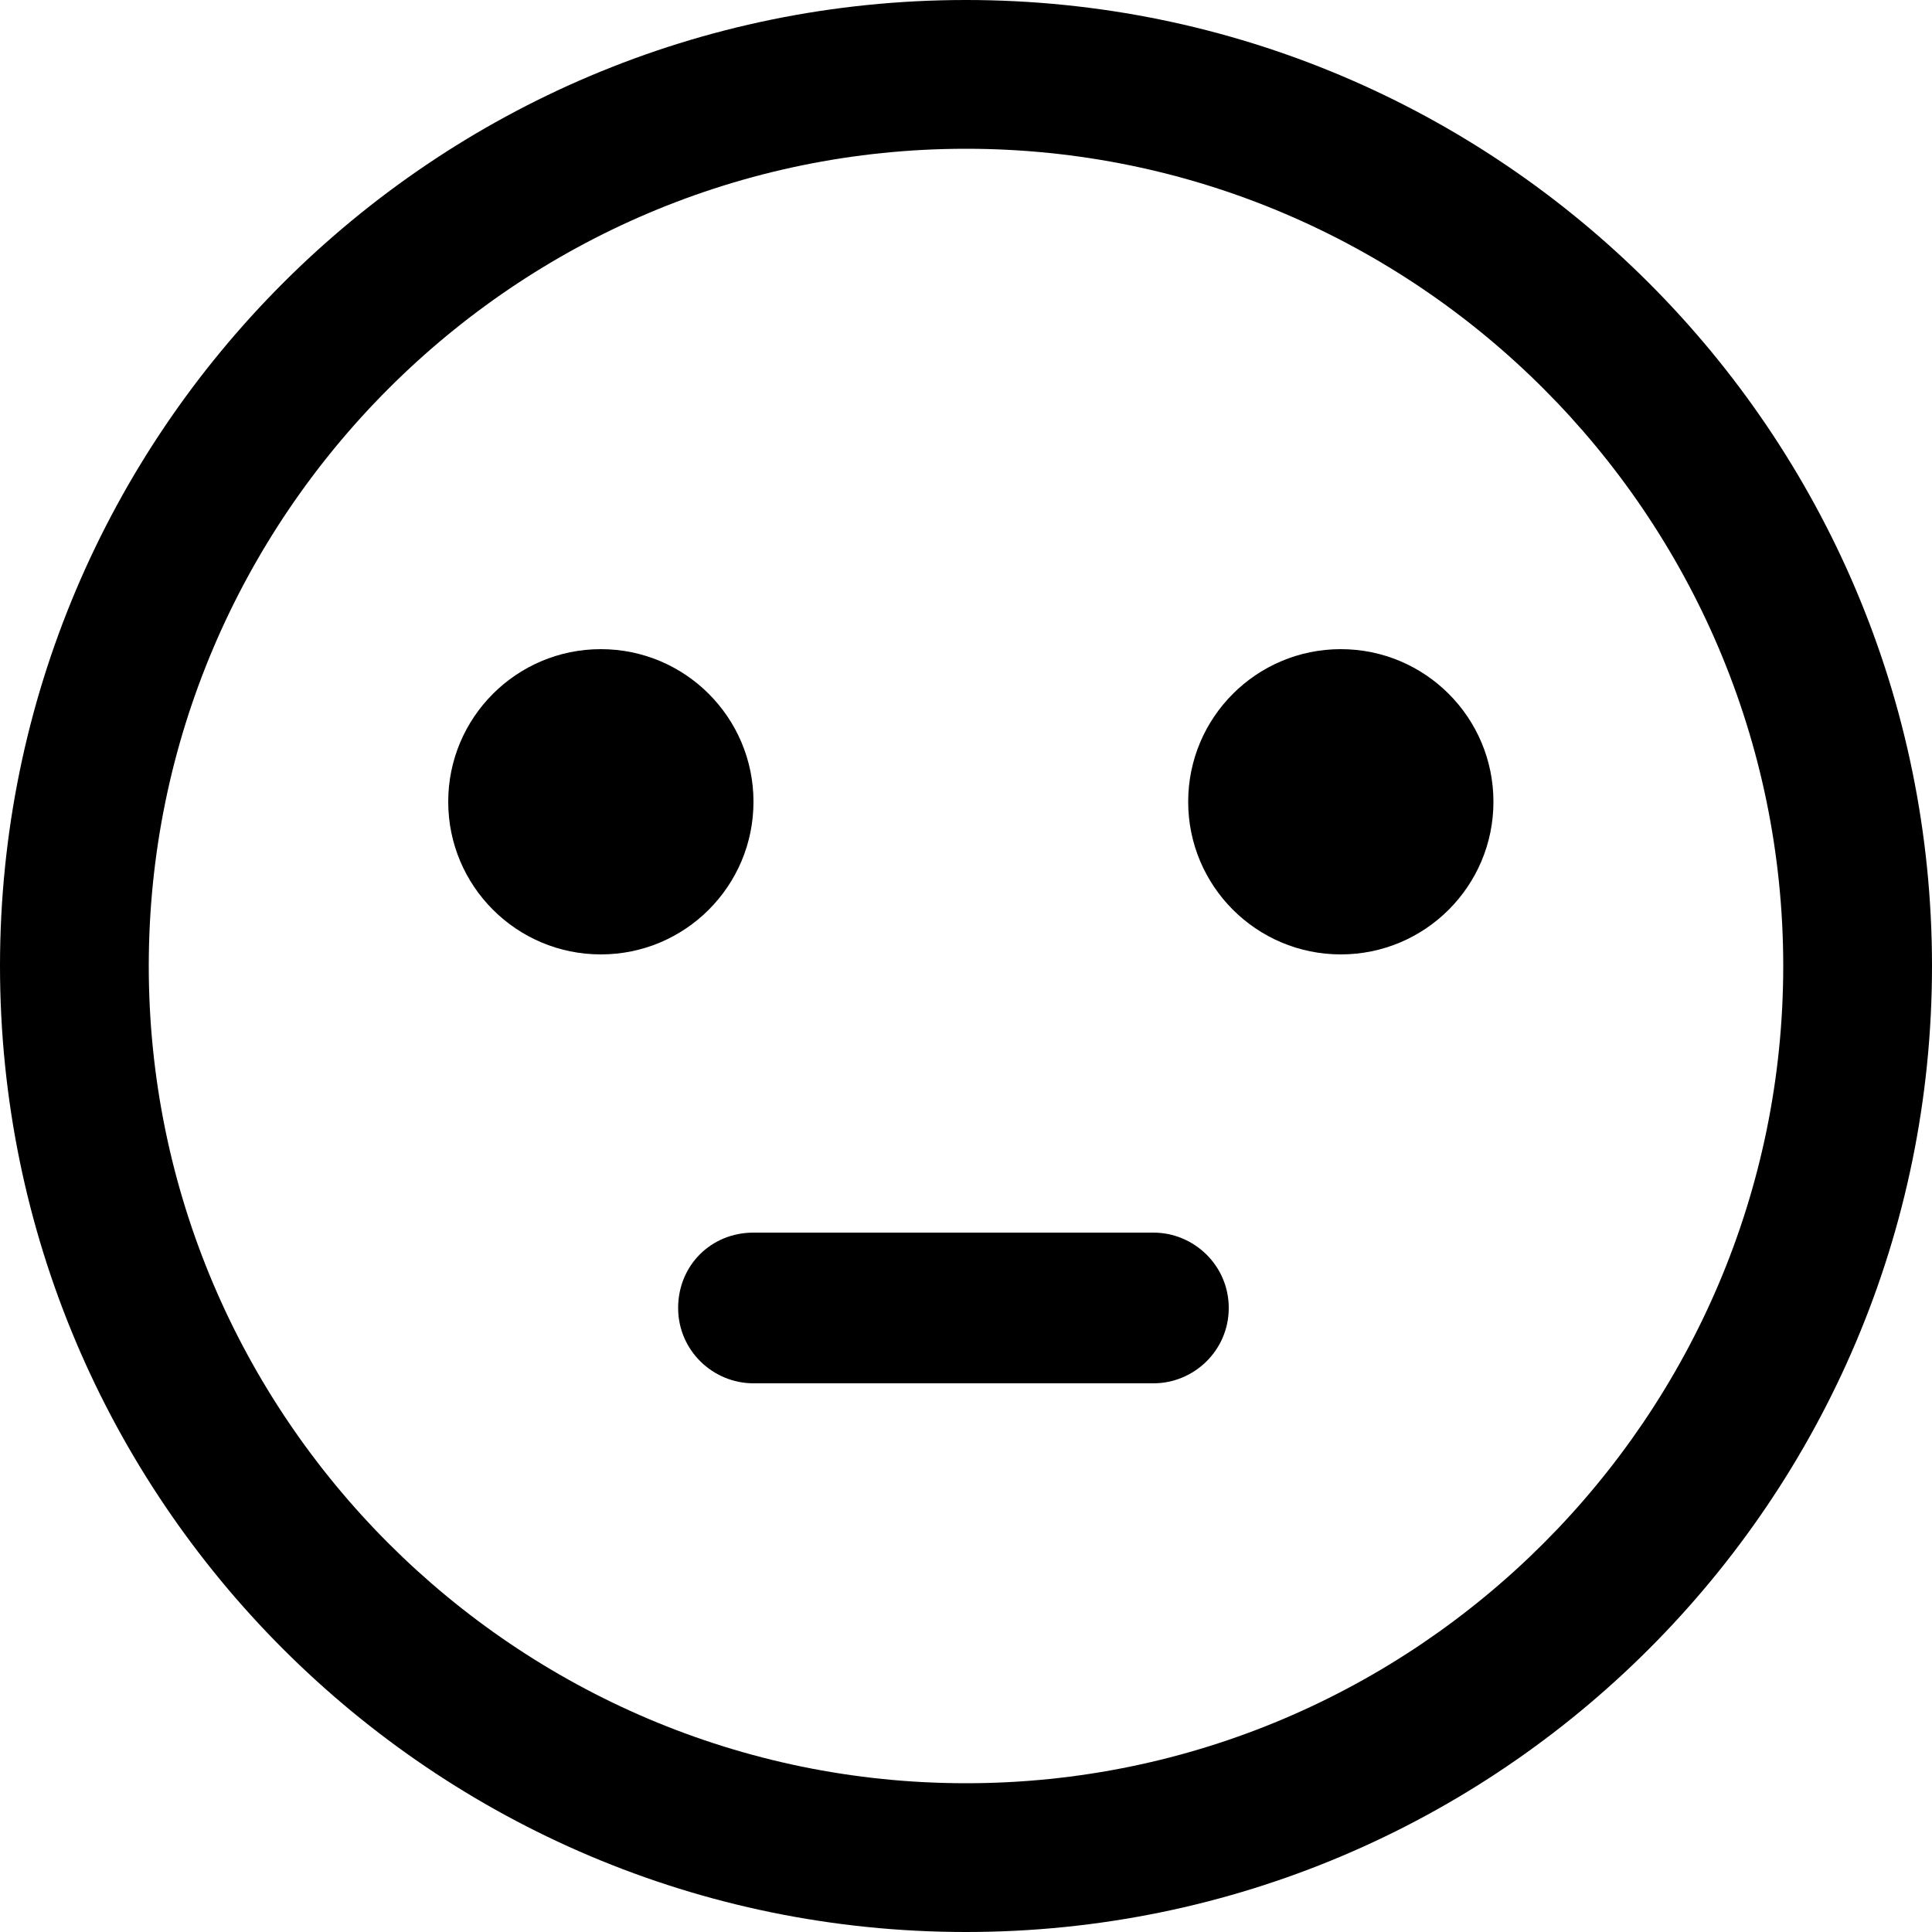 <?xml version="1.0" encoding="utf-8"?>
<!-- Generator: Adobe Illustrator 19.2.1, SVG Export Plug-In . SVG Version: 6.00 Build 0)  -->
<svg version="1.1" id="Layer_1" xmlns="http://www.w3.org/2000/svg" xmlns:xlink="http://www.w3.org/1999/xlink" x="0px" y="0px"
	 viewBox="0 0 100 100" style="enable-background:new 0 0 100 100;" xml:space="preserve">
<g>
	<g>
		<path class="st0" d="M50,100C22.4,100,0,77.6,0,50S22.4,0,50,0s50,22.4,50,50S77.6,100,50,100z M50,7.7C26.7,7.7,7.7,26.7,7.7,50
			s19,42.3,42.3,42.3s42.3-19,42.3-42.3S73.3,7.7,50,7.7z"/>
	</g>
	<g>
		<circle class="st0" cx="31.1" cy="41.5" r="7.9"/>
	</g>
	<g>
		<circle class="st0" cx="69.4" cy="41.5" r="7.9"/>
	</g>
	<g>
		<path class="st0" d="M59.7,71.6H39c-2.1,0-3.9-1.7-3.9-3.9s1.7-3.9,3.9-3.9h20.7c2.1,0,3.9,1.7,3.9,3.9S61.8,71.6,59.7,71.6z"/>
	</g>
</g>
</svg>

